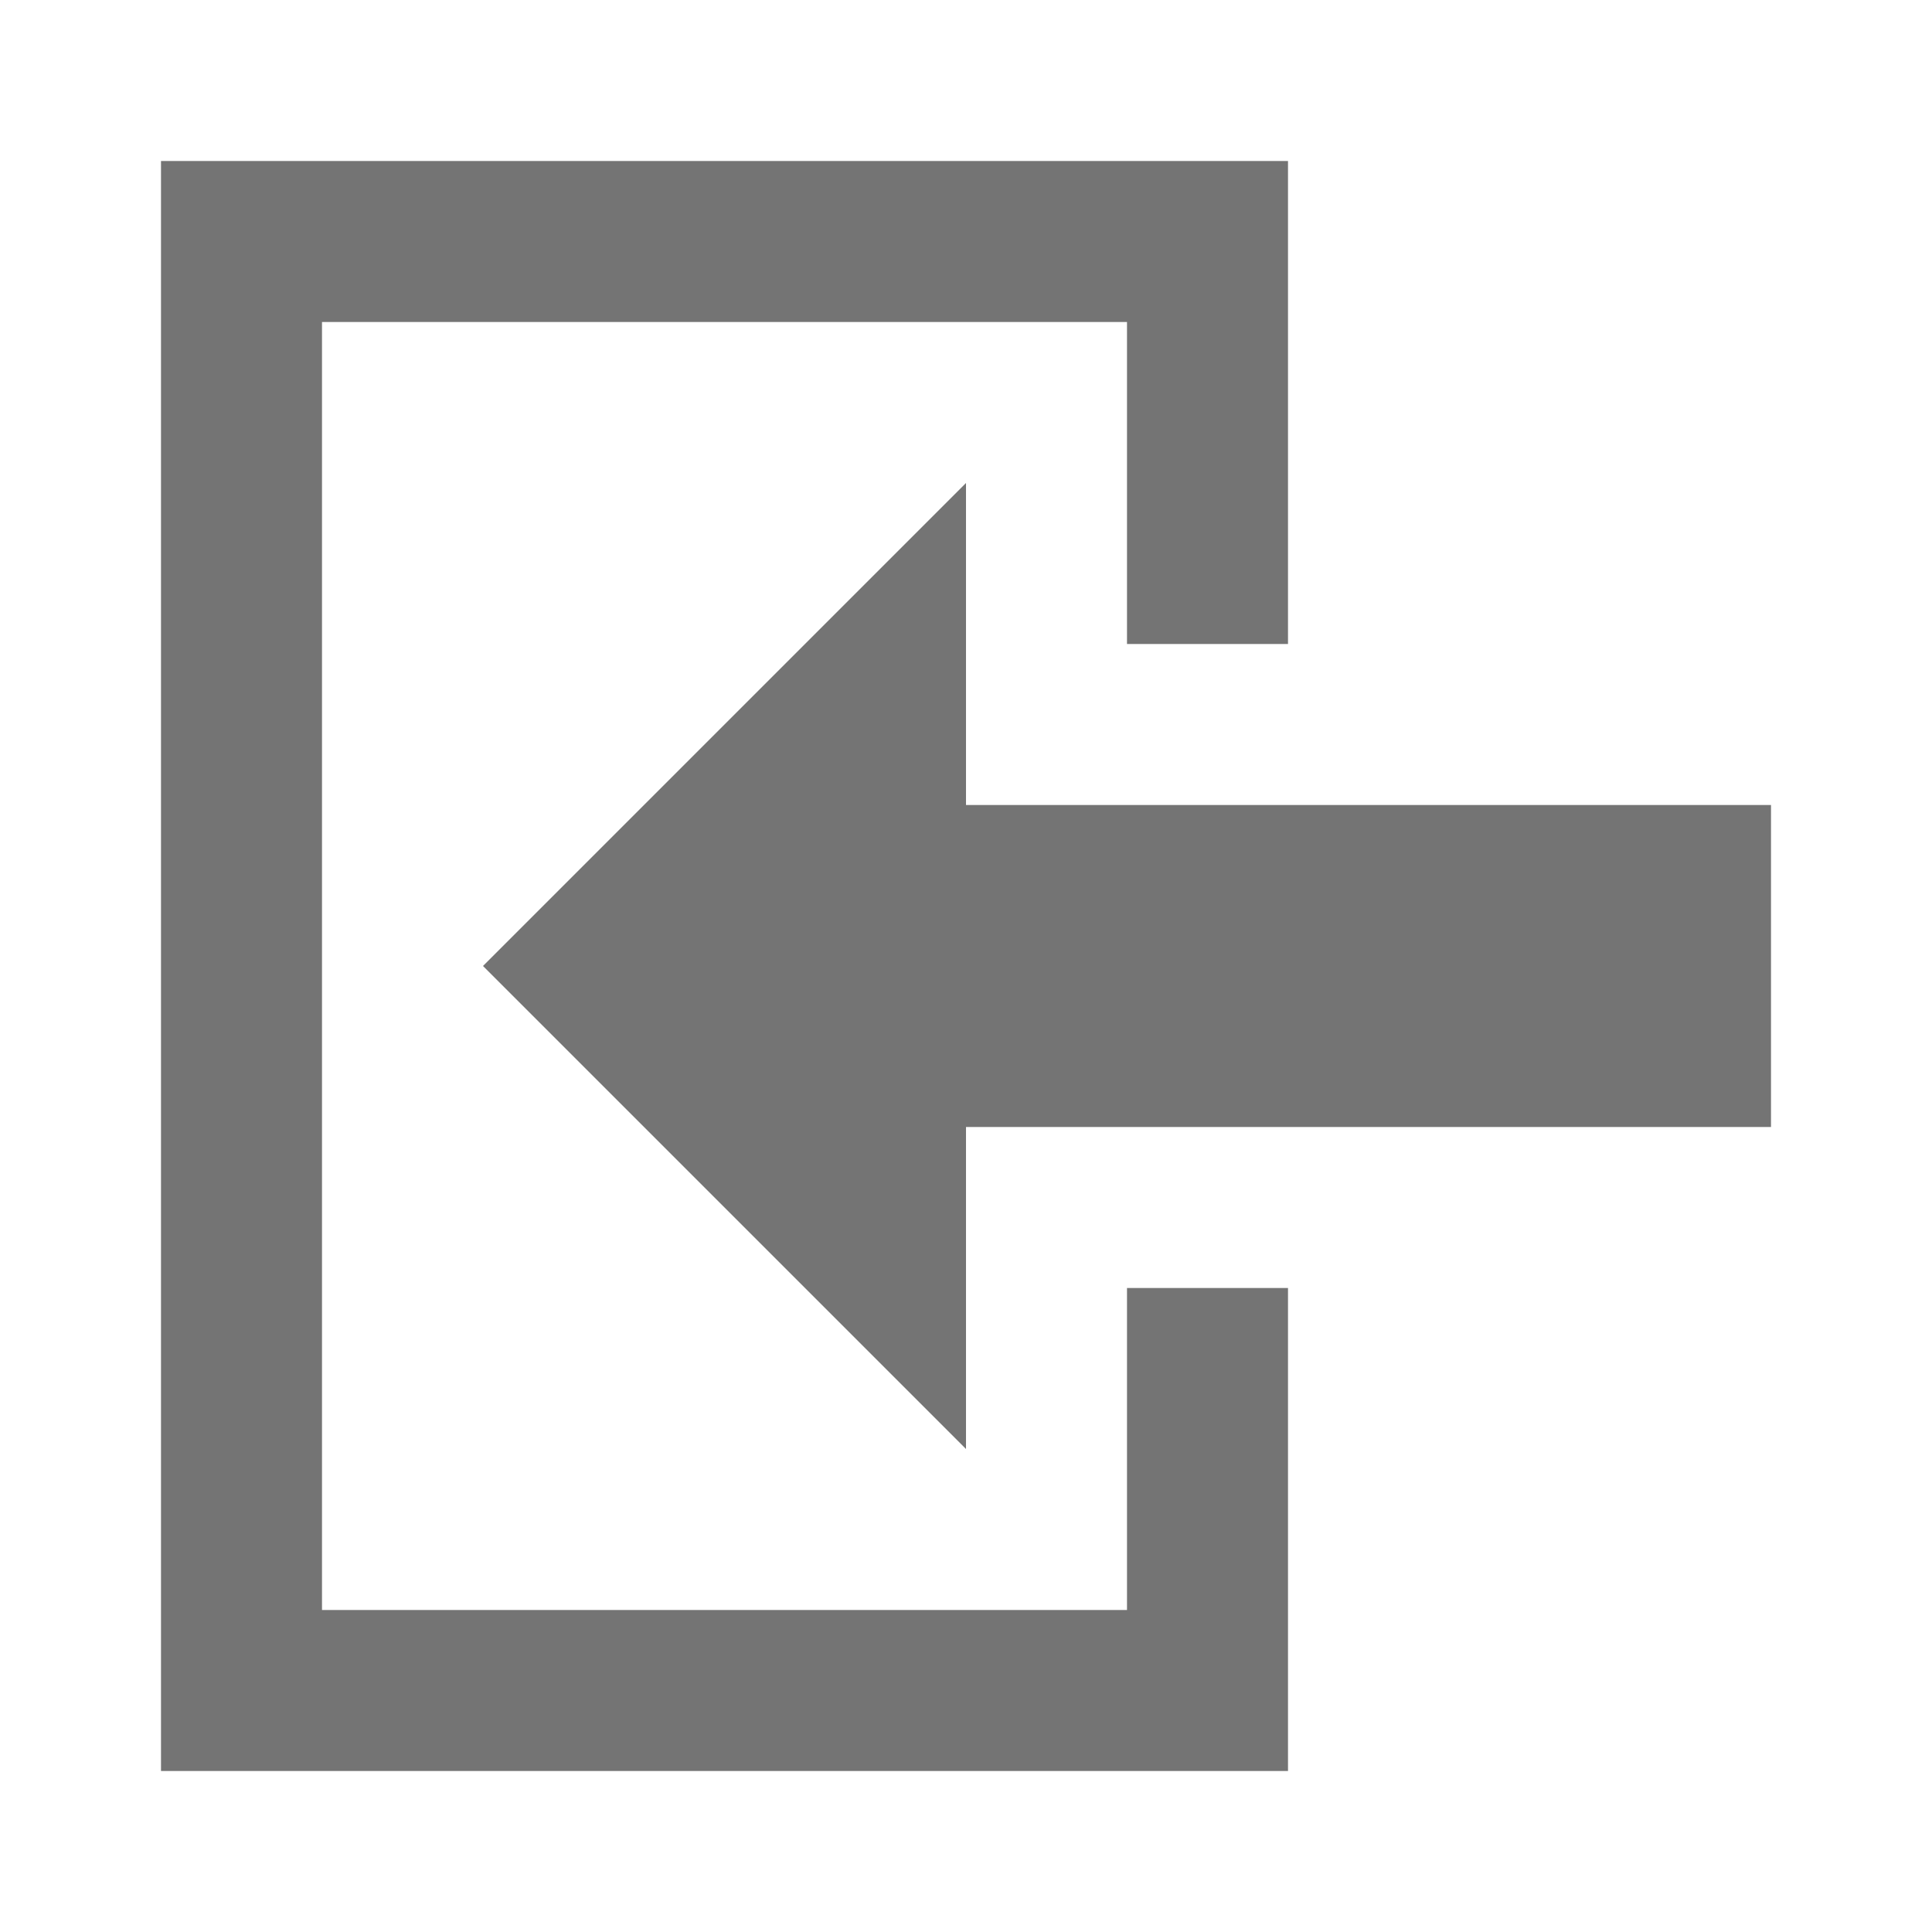 <svg xmlns="http://www.w3.org/2000/svg" xmlns:svg="http://www.w3.org/2000/svg" id="svg2" width="48" height="48" version="1.1" viewBox="0 0 48 48"><g id="layer1" transform="translate(-384,-1004.362)" style="display:inline"><g style="display:inline" id="g6269" transform="matrix(-1,0,0,1,432,288)"><path id="rect6387" d="m 16,720.362 10e-7,12 h 4 l -1e-6,-8 h 20 v 32 h -20 l 1e-6,-8 h -4 l -10e-7,12 h 28 v -40 z" style="color:#000;display:inline;overflow:visible;visibility:visible;opacity:1;fill:#747474;fill-opacity:1;fill-rule:evenodd;stroke:none;stroke-width:3.543;stroke-linecap:round;stroke-linejoin:round;stroke-miterlimit:4;stroke-dasharray:none;stroke-dashoffset:0;stroke-opacity:1;marker:none;enable-background:accumulate"/><path id="path6395" d="m 36,740.362 -12,-12 v 24 z" style="fill:#747474;fill-opacity:1;fill-rule:evenodd;stroke:none;stroke-width:1px;stroke-linecap:butt;stroke-linejoin:miter;stroke-opacity:1"/><rect id="rect6397" width="21" height="8" x="4" y="736.362" style="color:#000;display:inline;overflow:visible;visibility:visible;opacity:1;fill:#747474;fill-opacity:1;fill-rule:evenodd;stroke:none;stroke-width:3.543;stroke-linecap:round;stroke-linejoin:round;stroke-miterlimit:4;stroke-dasharray:none;stroke-dashoffset:0;stroke-opacity:1;marker:none;enable-background:accumulate"/></g></g></svg>